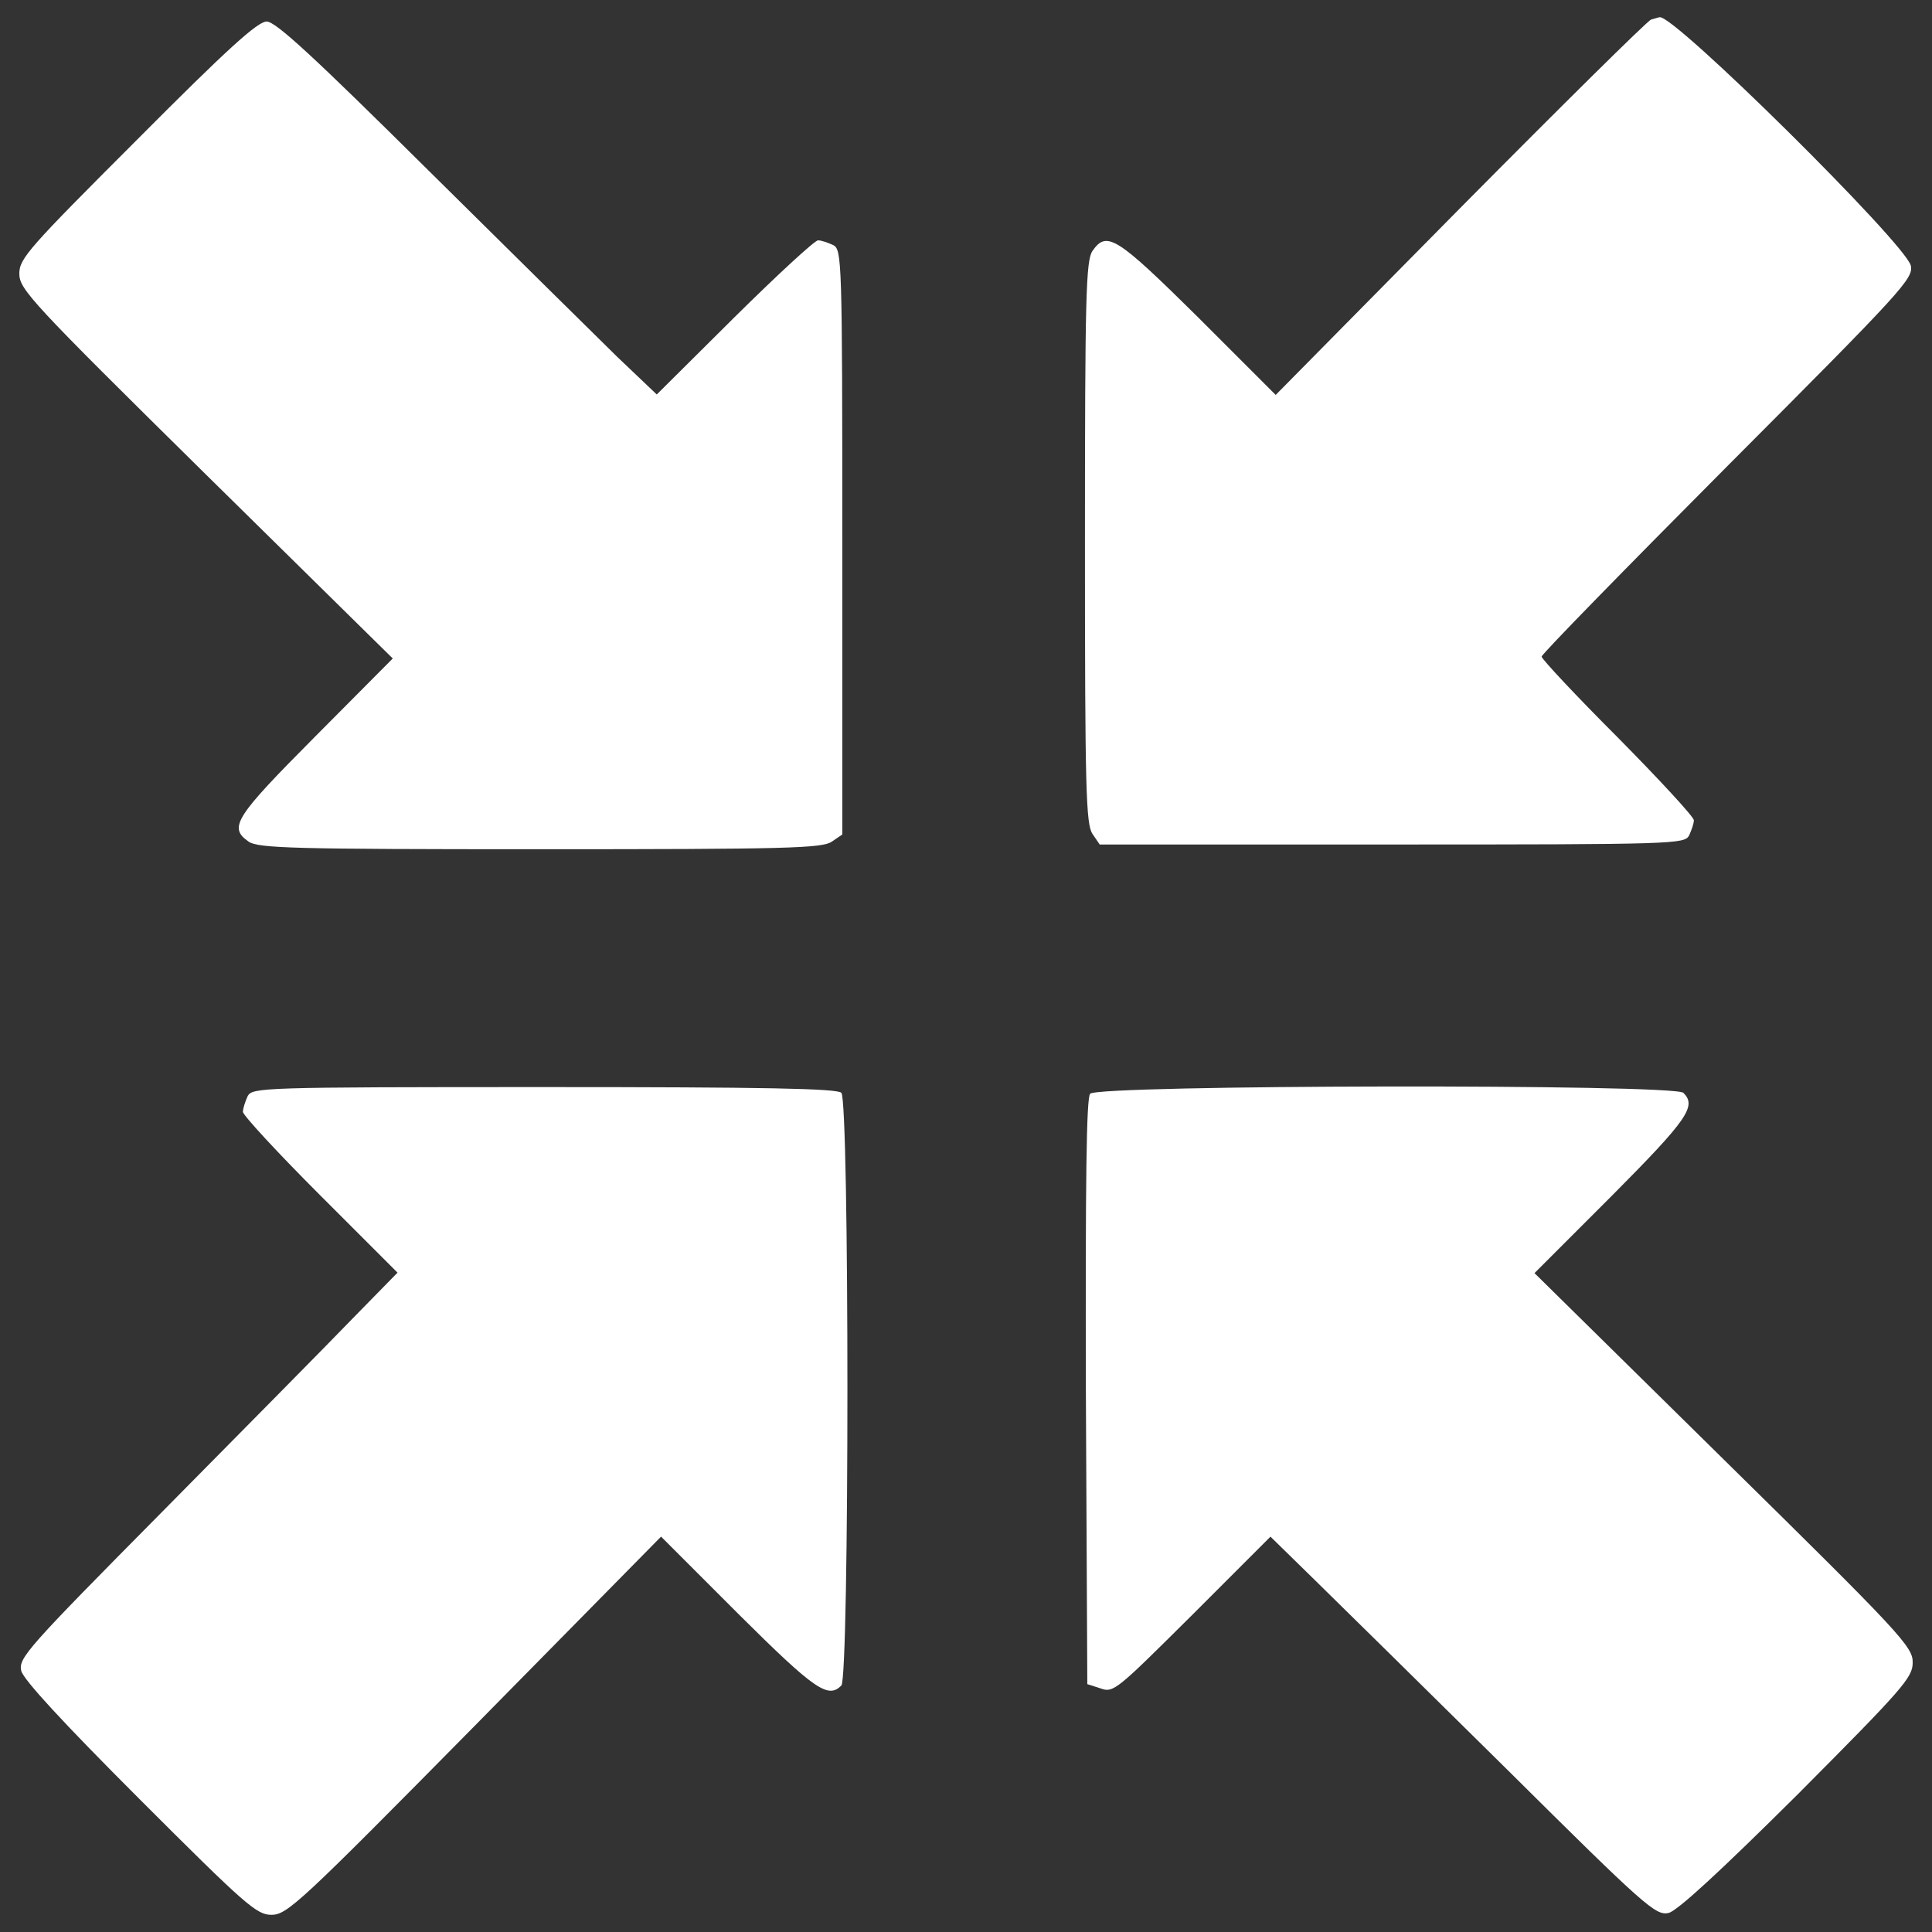 <?xml version="1.0" encoding="UTF-8" standalone="no"?>
<!-- Svg Vector Icons : http://www.onlinewebfonts.com/icon -->

<svg
   xmlns:dc="http://purl.org/dc/elements/1.1/"
   xmlns:cc="http://creativecommons.org/ns#"
   xmlns:rdf="http://www.w3.org/1999/02/22-rdf-syntax-ns#"
   xmlns:svg="http://www.w3.org/2000/svg"
   xmlns="http://www.w3.org/2000/svg"
   xmlns:sodipodi="http://sodipodi.sourceforge.net/DTD/sodipodi-0.dtd"
   xmlns:inkscape="http://www.inkscape.org/namespaces/inkscape"
   version="1.1"
   x="0px"
   y="0px"
   viewBox="0 0 1000 1000"
   enable-background="new 0 0 1000 1000"
   xml:space="preserve"
   id="svg16"
   sodipodi:docname="e4698afd04f9c7bc60caaa22386a4f79.svg"
   inkscape:version="0.92.2 (5c3e80d, 2017-08-06)"><rect x="0" y="0" width="1000" height="1000" fill="#333333" stroke="none"/><defs
     id="defs20" /><sodipodi:namedview
     pagecolor="#ffffff"
     bordercolor="#666666"
     borderopacity="1"
     objecttolerance="10"
     gridtolerance="10"
     guidetolerance="10"
     inkscape:pageopacity="0"
     inkscape:pageshadow="2"
     inkscape:window-width="640"
     inkscape:window-height="480"
     id="namedview18"
     showgrid="false"
     inkscape:zoom="0.236"
     inkscape:cx="500"
     inkscape:cy="500"
     inkscape:window-x="0"
     inkscape:window-y="0"
     inkscape:window-maximized="0"
     inkscape:current-layer="svg16" /><g
     id="g14"
     style="fill:#ffffff"><g
       transform="translate(0,511) scale(0.1,-0.1)"
       id="g12"
       style="fill:#ffffff"><path
         d="M8545.7,5008.6c-19.7-7.4-465.4-448.1-989.8-977.5l-952.9-965.2l-401.3,401.3c-421,416.1-472.8,450.6-546.6,344.7c-34.5-49.2-39.4-233.9-39.4-1509.4c0-1275.5,4.9-1460.1,39.4-1509.4l36.9-54.2h1511.9c1470,0,1514.3,2.5,1538.9,46.8c12.3,27.1,24.6,61.6,24.6,78.8c0,17.2-177.3,209.3-394,428.4c-216.7,216.7-394,406.3-394,418.6c0,12.3,433.4,455.5,962.8,987.4c908.6,911,962.8,970.1,948,1036.6c-29.5,115.7-1231.2,1305-1300.1,1285.3C8585.1,5020.9,8565.4,5013.5,8545.7,5008.6z"
         id="path4"
         style="fill:#ffffff" /><path
         d="M710.6,4388.1C149.2,3826.7,100,3772.5,100,3693.7c0-81.3,59.1-145.3,965.2-1039.1l967.7-952.9L1634,1300.4c-418.6-421-453.1-472.8-347.2-546.6c49.2-34.5,233.9-39.4,1509.4-39.4s1460.1,4.9,1509.4,39.4l54.2,36.9v1511.8c0,1470-2.5,1514.3-46.8,1538.9c-27.1,12.3-61.6,24.6-78.8,24.6c-17.2,0-211.8-179.7-433.4-398.9l-401.4-398.9l-204.4,194.5c-110.8,108.3-551.6,544.2-977.5,965.2c-593.4,588.5-790.4,770.7-837.2,770.7C1333.6,4998.8,1173.6,4853.5,710.6,4388.1z"
         id="path6"
         style="fill:#ffffff" /><path
         d="M1281.9-563.6c-12.3-27.1-24.6-64-24.6-81.3c0-17.2,179.7-211.7,398.9-430.9l401.4-401.4l-233.9-238.8c-128-132.9-571.3-581.1-982.5-997.2C139.4-3422.3,95.1-3471.5,109.8-3538c12.3-46.8,214.2-265.9,613.1-664.8c549.1-549.1,605.7-598.3,682.1-598.3c81.3,0,147.7,61.6,1051.4,977.5l965.2,980L3823-3245c396.4-394,462.9-438.3,531.8-369.3c41.9,41.9,41.9,3026.2,0,3068c-22.2,22.2-396.4,29.6-1538.9,29.6C1350.8-516.8,1306.5-519.2,1281.9-563.6z"
         id="path8"
         style="fill:#ffffff" /><path
         d="M5642.6-551.2c-19.7-22.2-24.6-448.1-22.1-1543.9l7.4-1511.9l68.9-22.2c66.5-24.6,83.7-7.4,472.8,379.2l406.3,406.3l226.5-221.6c125.6-123.1,573.7-563.9,997.2-982.5c719-714.1,770.7-758.4,837.2-743.6c46.8,12.3,265.9,214.2,667.3,613.1c546.6,549.1,595.9,605.7,595.9,682.1c2.4,81.3-59.1,147.7-977.5,1051.4l-980,965.2l401.3,401.3c394,396.4,438.3,462.9,369.4,531.8C8666.3-499.5,5682-504.5,5642.6-551.2z"
         id="path10"
         style="fill:#ffffff" /></g></g></svg>